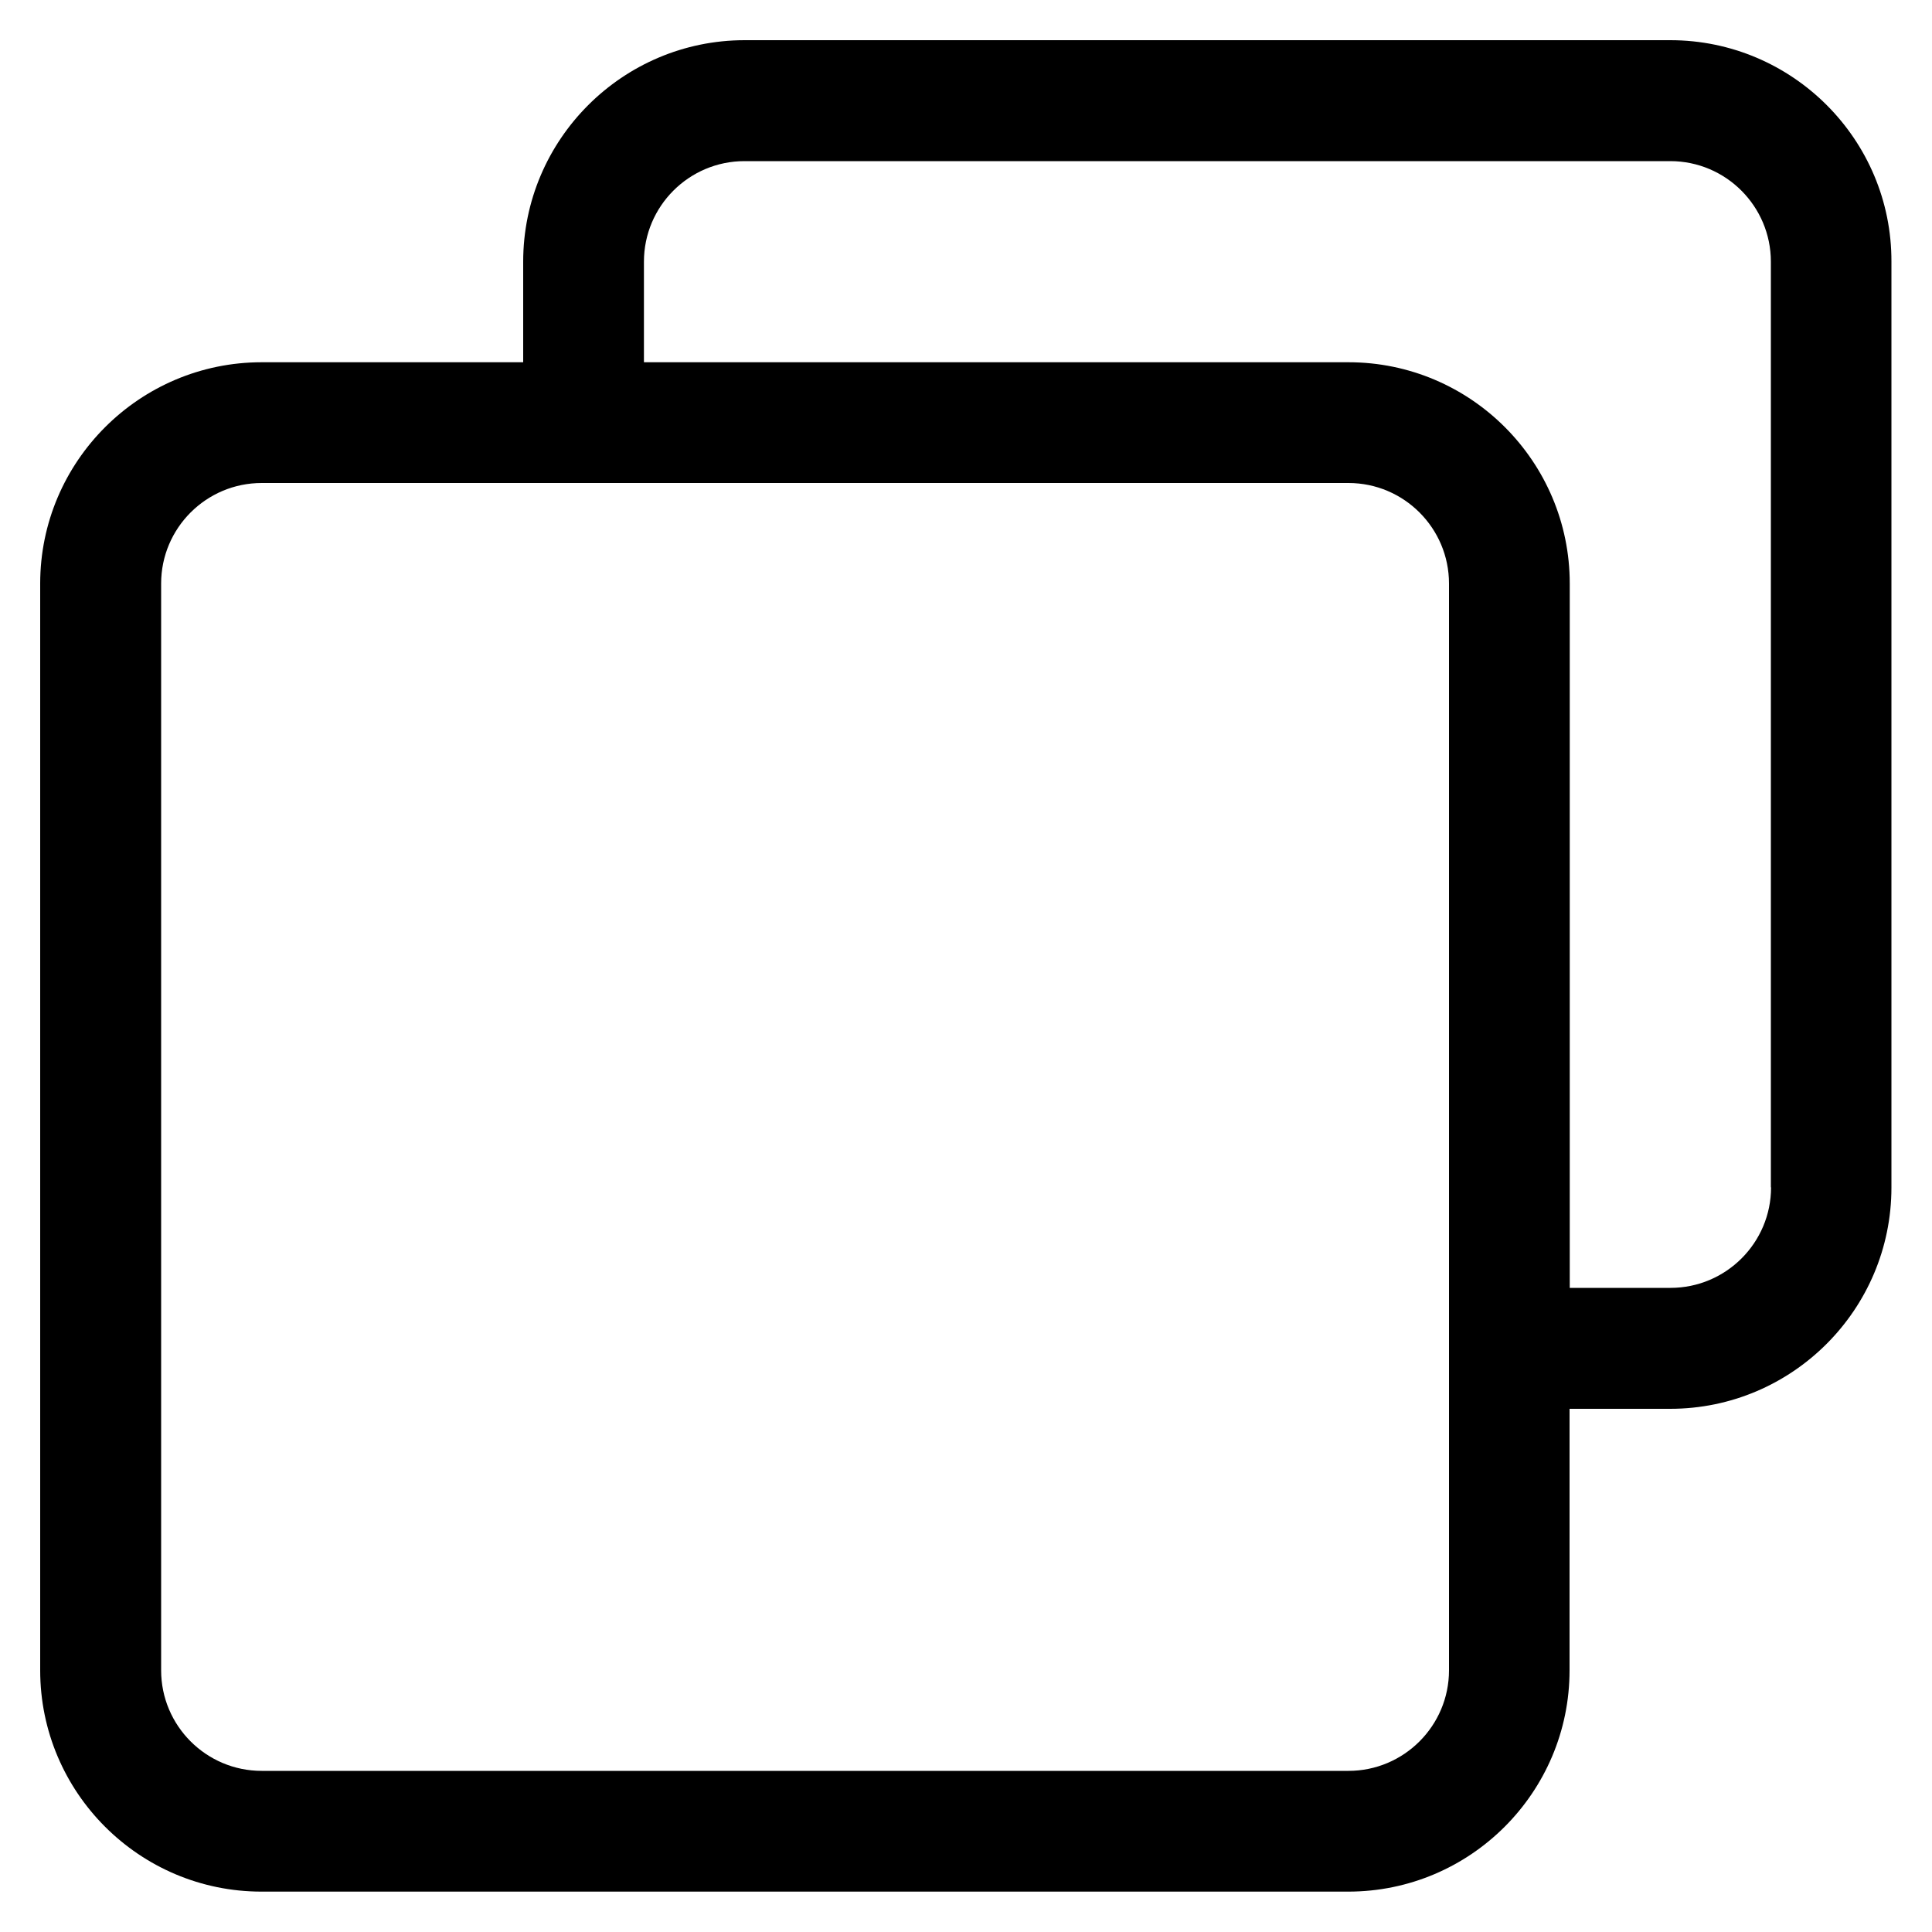 <?xml version="1.0" standalone="no"?><!DOCTYPE svg PUBLIC "-//W3C//DTD SVG 1.1//EN" "http://www.w3.org/Graphics/SVG/1.1/DTD/svg11.dtd"><svg t="1554281624597" class="icon" style="" viewBox="0 0 1024 1024" version="1.1" xmlns="http://www.w3.org/2000/svg" p-id="16646" xmlns:xlink="http://www.w3.org/1999/xlink" width="210" height="210"><defs><style type="text/css"></style></defs><path d="M885.3 21.3H394.7C330 21.3 277.3 74 277.3 138.7V192H138.7C74 192 21.3 244.6 21.3 309.3v576c0 64.7 52.6 117.3 117.3 117.3h576c64.7 0 117.3-52.6 117.3-117.3V746.7h53.3c64.7 0 117.3-52.6 117.3-117.3V138.7C1002.7 74 950 21.3 885.3 21.3zM768 885.3c0 29.4-23.9 53.3-53.3 53.3h-576c-29.4 0-53.3-23.9-53.3-53.3v-576c0-29.4 23.9-53.3 53.3-53.3h576c29.4 0 53.3 23.9 53.3 53.3v576z m170.7-256c0 29.4-23.9 53.3-53.3 53.3H832V309.3c0-64.7-52.6-117.3-117.3-117.3H341.3v-53.3c0-29.4 23.9-53.3 53.3-53.3h490.7c29.4 0 53.3 23.9 53.3 53.3v490.6z" p-id="16647"></path></svg>
